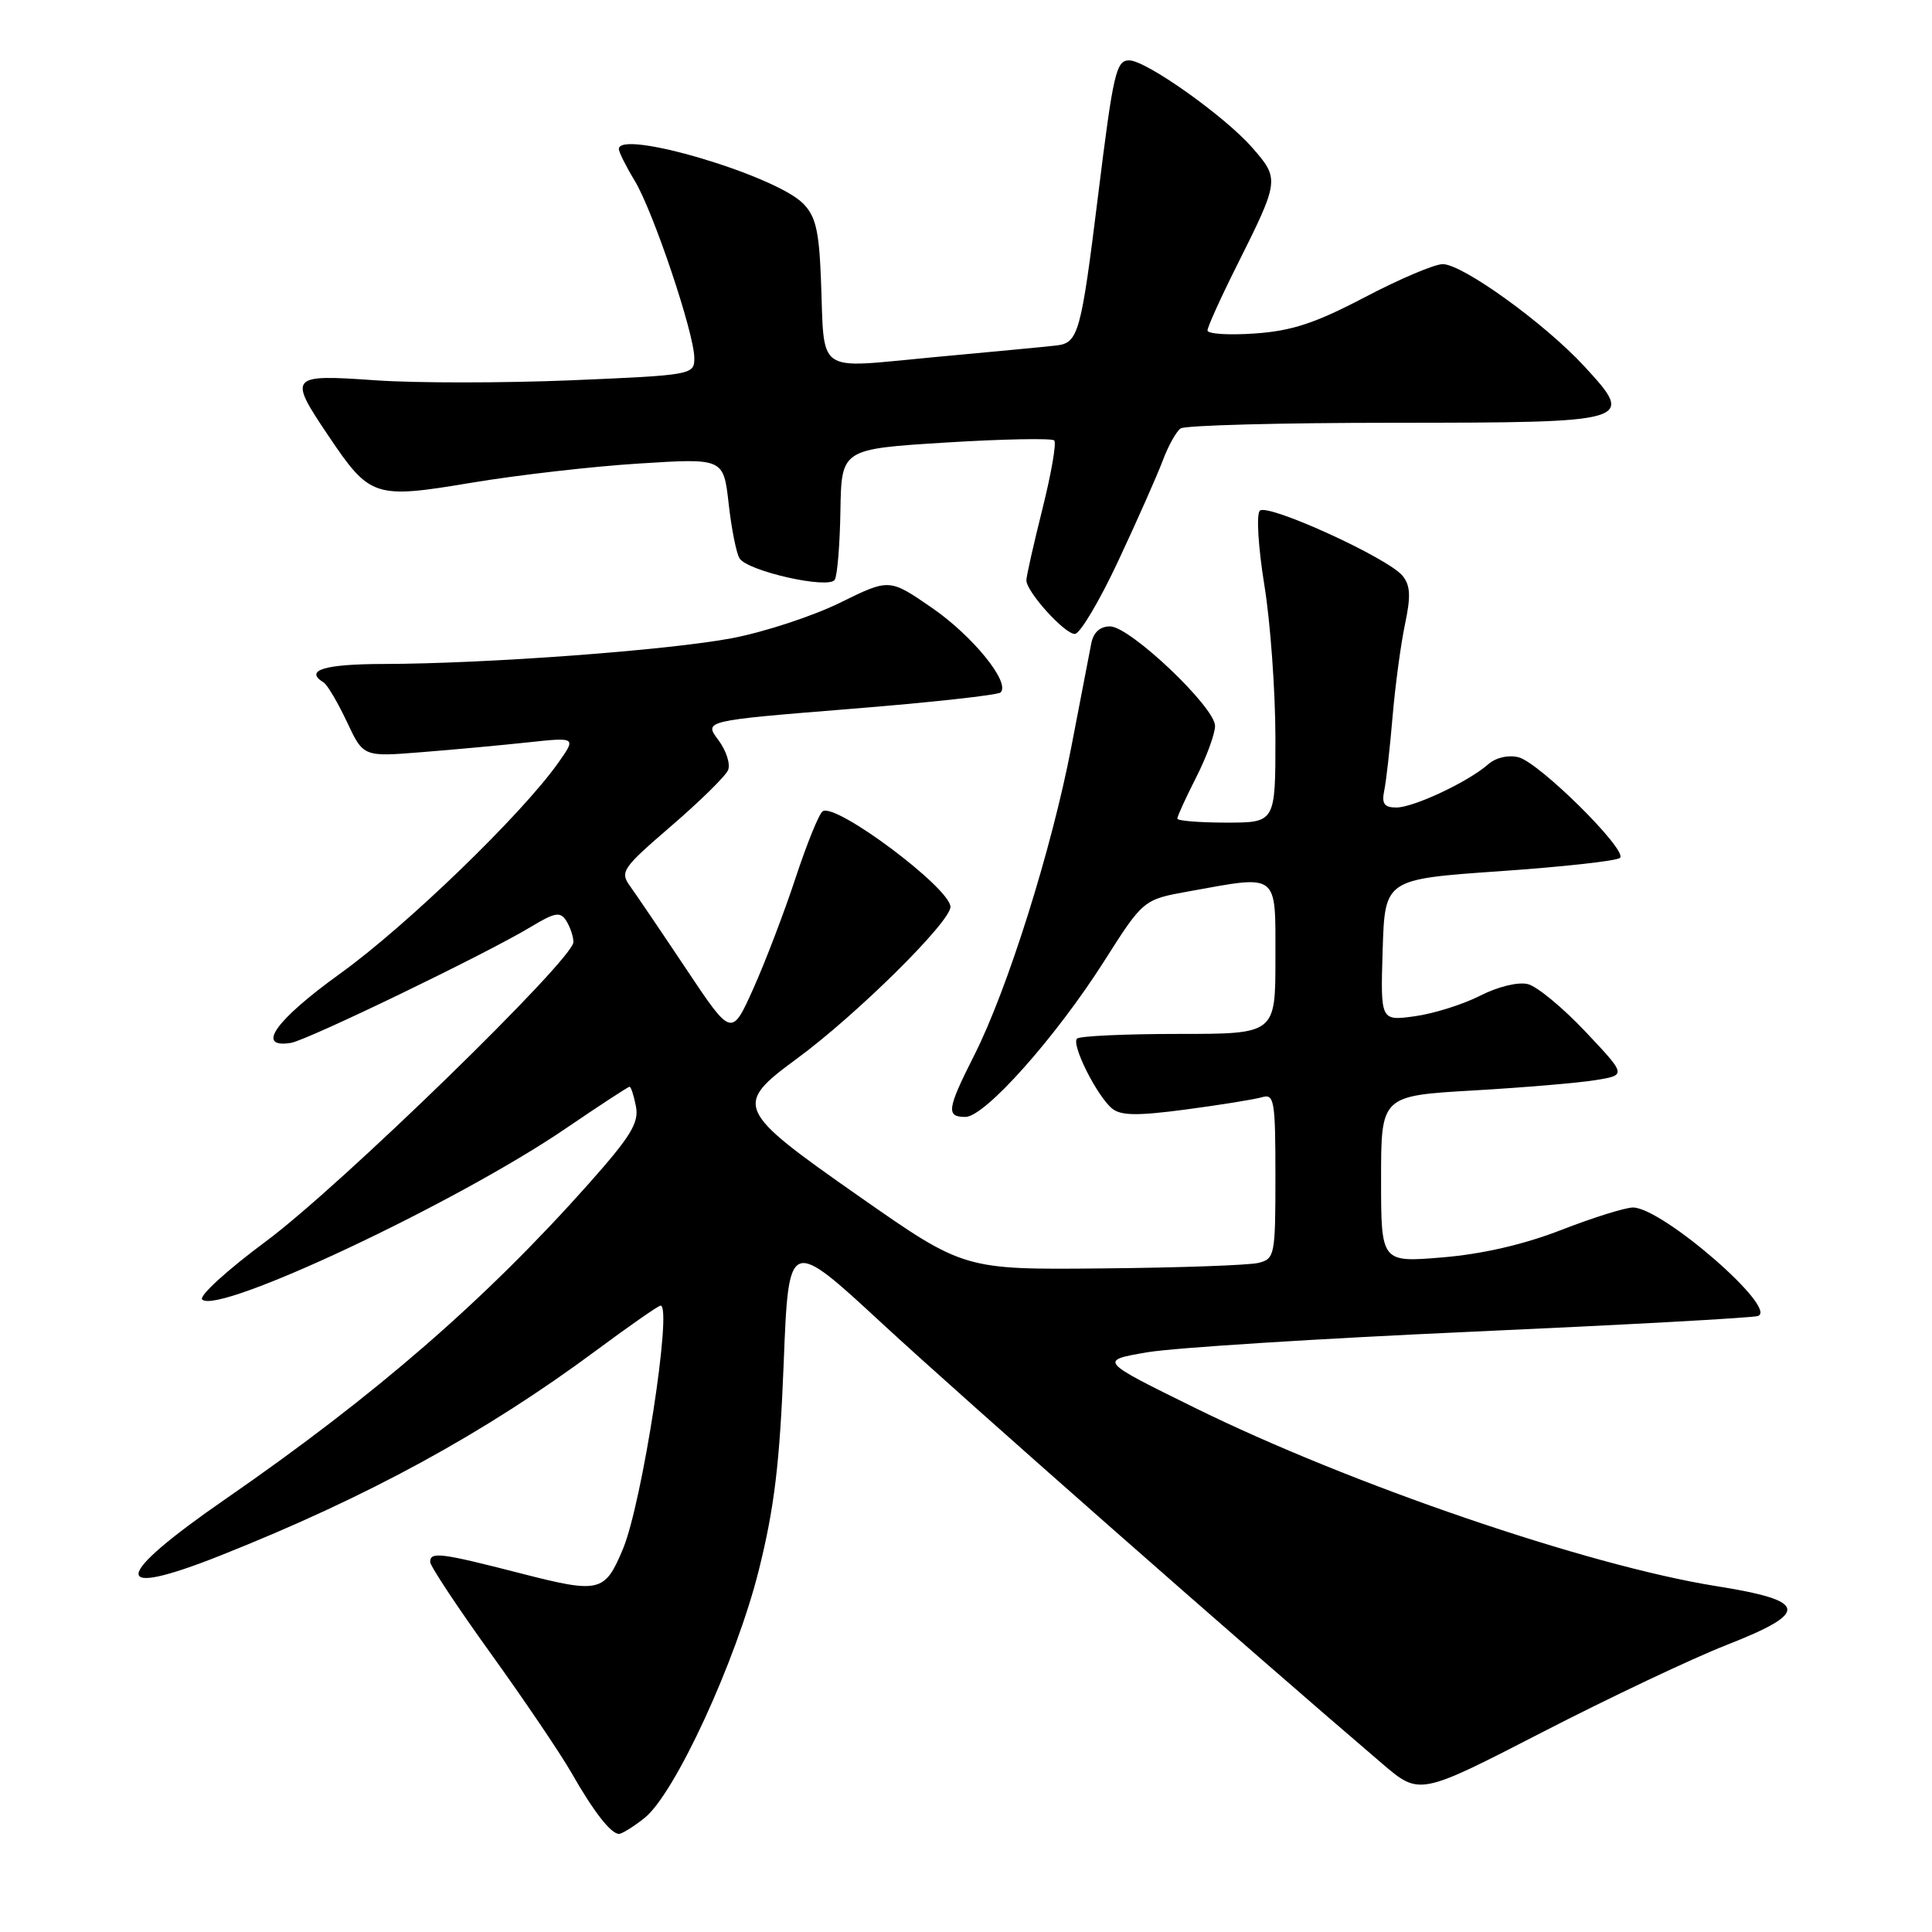 <?xml version="1.0" encoding="UTF-8" standalone="no"?>
<!DOCTYPE svg PUBLIC "-//W3C//DTD SVG 1.1//EN" "http://www.w3.org/Graphics/SVG/1.1/DTD/svg11.dtd" >
<svg xmlns="http://www.w3.org/2000/svg" xmlns:xlink="http://www.w3.org/1999/xlink" version="1.1" viewBox="0 0 256 256">
 <g >
 <path fill="currentColor"
d=" M 85.39 240.90 C 89.40 237.75 97.55 220.08 100.56 208.00 C 102.61 199.78 103.32 193.86 103.84 180.70 C 104.50 163.91 104.50 163.91 117.00 175.47 C 127.48 185.16 165.16 218.33 183.17 233.71 C 188.09 237.91 188.09 237.91 204.30 229.56 C 213.21 224.97 224.21 219.76 228.75 217.98 C 239.87 213.62 239.60 212.11 227.36 210.16 C 210.34 207.44 178.89 196.68 158.32 186.54 C 145.60 180.28 145.60 180.28 152.05 179.18 C 155.60 178.58 174.93 177.36 195.00 176.46 C 215.07 175.56 232.14 174.63 232.92 174.38 C 235.77 173.48 220.25 160.00 216.37 160.00 C 215.34 160.01 211.08 161.34 206.89 162.97 C 201.94 164.90 196.43 166.17 191.14 166.61 C 183.00 167.29 183.00 167.29 183.00 156.24 C 183.00 145.20 183.00 145.20 195.25 144.49 C 201.99 144.10 209.30 143.48 211.50 143.11 C 215.50 142.45 215.50 142.45 210.08 136.70 C 207.10 133.54 203.67 130.70 202.45 130.40 C 201.17 130.08 198.49 130.73 196.12 131.94 C 193.86 133.09 189.96 134.32 187.46 134.66 C 182.92 135.28 182.92 135.28 183.21 125.89 C 183.50 116.50 183.50 116.50 198.72 115.44 C 207.09 114.86 214.27 114.07 214.66 113.67 C 215.69 112.65 203.97 101.04 201.21 100.34 C 199.85 100.00 198.22 100.38 197.21 101.26 C 194.57 103.59 187.31 107.00 185.02 107.00 C 183.42 107.00 183.06 106.50 183.42 104.75 C 183.68 103.51 184.17 99.12 184.52 95.00 C 184.87 90.88 185.61 85.35 186.17 82.71 C 186.96 78.99 186.88 77.56 185.84 76.29 C 183.90 73.92 167.95 66.65 166.93 67.67 C 166.46 68.14 166.72 72.50 167.53 77.51 C 168.34 82.46 168.99 91.56 169.00 97.75 C 169.00 109.00 169.00 109.00 162.50 109.00 C 158.93 109.00 156.00 108.76 156.00 108.47 C 156.00 108.17 157.12 105.71 158.50 103.00 C 159.88 100.29 161.00 97.22 161.00 96.19 C 161.00 93.70 149.72 83.00 147.09 83.00 C 145.76 83.00 144.89 83.79 144.60 85.25 C 144.37 86.49 143.17 92.67 141.95 99.00 C 139.35 112.53 133.51 131.07 129.12 139.77 C 125.48 146.97 125.33 148.00 127.92 148.00 C 130.50 148.00 139.88 137.47 146.30 127.37 C 151.50 119.19 151.50 119.19 157.58 118.10 C 169.54 115.94 169.00 115.52 169.00 127.00 C 169.00 137.00 169.00 137.00 156.17 137.00 C 149.11 137.00 143.05 137.28 142.71 137.62 C 141.93 138.41 145.34 145.21 147.35 146.88 C 148.52 147.84 150.68 147.87 157.17 147.01 C 161.75 146.40 166.29 145.67 167.25 145.38 C 168.84 144.91 169.00 145.86 169.00 155.82 C 169.00 166.36 168.91 166.80 166.75 167.34 C 165.51 167.65 156.23 167.98 146.12 168.07 C 127.74 168.25 127.74 168.25 113.87 158.55 C 97.46 147.07 97.18 146.46 105.56 140.30 C 113.47 134.50 126.01 122.10 125.94 120.15 C 125.86 117.64 110.81 106.38 109.02 107.49 C 108.54 107.78 106.94 111.73 105.44 116.26 C 103.95 120.79 101.43 127.40 99.84 130.95 C 96.94 137.41 96.94 137.41 90.96 128.45 C 87.68 123.53 84.32 118.58 83.51 117.45 C 82.11 115.52 82.42 115.07 88.94 109.45 C 92.74 106.18 96.13 102.85 96.47 102.05 C 96.81 101.25 96.23 99.45 95.18 98.05 C 93.27 95.50 93.27 95.50 112.61 93.94 C 123.25 93.09 132.24 92.10 132.59 91.75 C 133.90 90.43 128.88 84.25 123.46 80.52 C 117.84 76.65 117.84 76.65 111.32 79.86 C 107.73 81.63 101.30 83.74 97.02 84.56 C 88.49 86.17 64.53 87.95 50.75 87.98 C 42.93 88.00 40.28 88.82 42.88 90.43 C 43.37 90.73 44.75 93.07 45.96 95.63 C 48.14 100.29 48.14 100.29 55.82 99.67 C 60.04 99.34 66.39 98.75 69.93 98.37 C 76.37 97.68 76.37 97.68 73.96 101.09 C 69.14 107.91 53.89 122.66 45.08 129.00 C 36.49 135.19 33.82 138.94 38.54 138.19 C 40.72 137.84 64.36 126.42 70.30 122.84 C 73.55 120.88 74.24 120.76 75.04 122.02 C 75.55 122.84 75.98 124.10 75.98 124.83 C 76.01 127.08 45.02 157.24 35.23 164.49 C 30.13 168.27 26.33 171.73 26.79 172.19 C 28.87 174.27 60.40 159.44 74.93 149.55 C 79.41 146.50 83.23 144.00 83.42 144.00 C 83.61 144.00 83.99 145.18 84.27 146.62 C 84.68 148.79 83.57 150.59 77.99 156.87 C 64.31 172.25 49.75 184.89 29.92 198.60 C 14.76 209.08 14.49 211.96 29.22 206.11 C 48.77 198.34 64.18 189.93 79.03 178.92 C 83.42 175.66 87.25 173.00 87.53 173.00 C 89.13 173.00 85.08 199.18 82.55 205.23 C 80.14 211.01 79.47 211.17 68.96 208.47 C 58.38 205.75 57.00 205.58 57.00 206.97 C 57.00 207.50 60.63 212.98 65.06 219.14 C 69.49 225.30 74.29 232.40 75.73 234.92 C 78.64 240.03 80.95 243.00 82.02 243.00 C 82.41 243.00 83.93 242.06 85.39 240.90 Z  M 148.21 74.25 C 150.72 68.89 153.36 62.92 154.08 61.00 C 154.80 59.08 155.86 57.17 156.44 56.77 C 157.02 56.36 169.71 56.02 184.63 56.02 C 216.47 56.00 216.73 55.92 209.94 48.55 C 204.70 42.86 193.80 35.00 191.17 35.00 C 190.08 35.00 185.44 36.97 180.85 39.38 C 174.27 42.83 171.18 43.85 166.25 44.19 C 162.81 44.43 160.00 44.25 160.00 43.79 C 160.00 43.33 161.74 39.48 163.87 35.23 C 169.56 23.85 169.58 23.73 165.87 19.50 C 162.21 15.34 151.85 8.00 149.63 8.00 C 147.89 8.00 147.52 9.59 145.49 26.00 C 143.24 44.18 142.89 45.45 139.96 45.78 C 138.61 45.94 131.30 46.63 123.72 47.33 C 107.76 48.80 109.30 49.89 108.77 36.76 C 108.52 30.53 108.06 28.61 106.40 26.95 C 102.62 23.18 81.99 17.09 82.00 19.75 C 82.01 20.16 82.94 22.03 84.08 23.91 C 86.53 27.92 92.00 44.18 92.00 47.44 C 92.00 49.66 91.75 49.71 75.73 50.39 C 66.78 50.76 55.08 50.77 49.73 50.39 C 38.33 49.59 38.16 49.79 43.52 57.75 C 49.03 65.93 49.59 66.12 62.50 63.96 C 68.55 62.95 78.53 61.80 84.68 61.42 C 95.87 60.71 95.87 60.71 96.55 66.73 C 96.92 70.05 97.57 73.31 97.99 73.98 C 99.04 75.68 109.82 78.11 110.61 76.82 C 110.95 76.27 111.29 72.15 111.36 67.66 C 111.50 59.50 111.50 59.50 125.31 58.64 C 132.91 58.17 139.38 58.05 139.69 58.36 C 140.01 58.67 139.30 62.75 138.13 67.43 C 136.96 72.10 136.00 76.36 136.00 76.89 C 136.00 78.41 141.05 84.00 142.42 84.00 C 143.10 84.00 145.71 79.61 148.21 74.25 Z "/>
</g>
</svg>